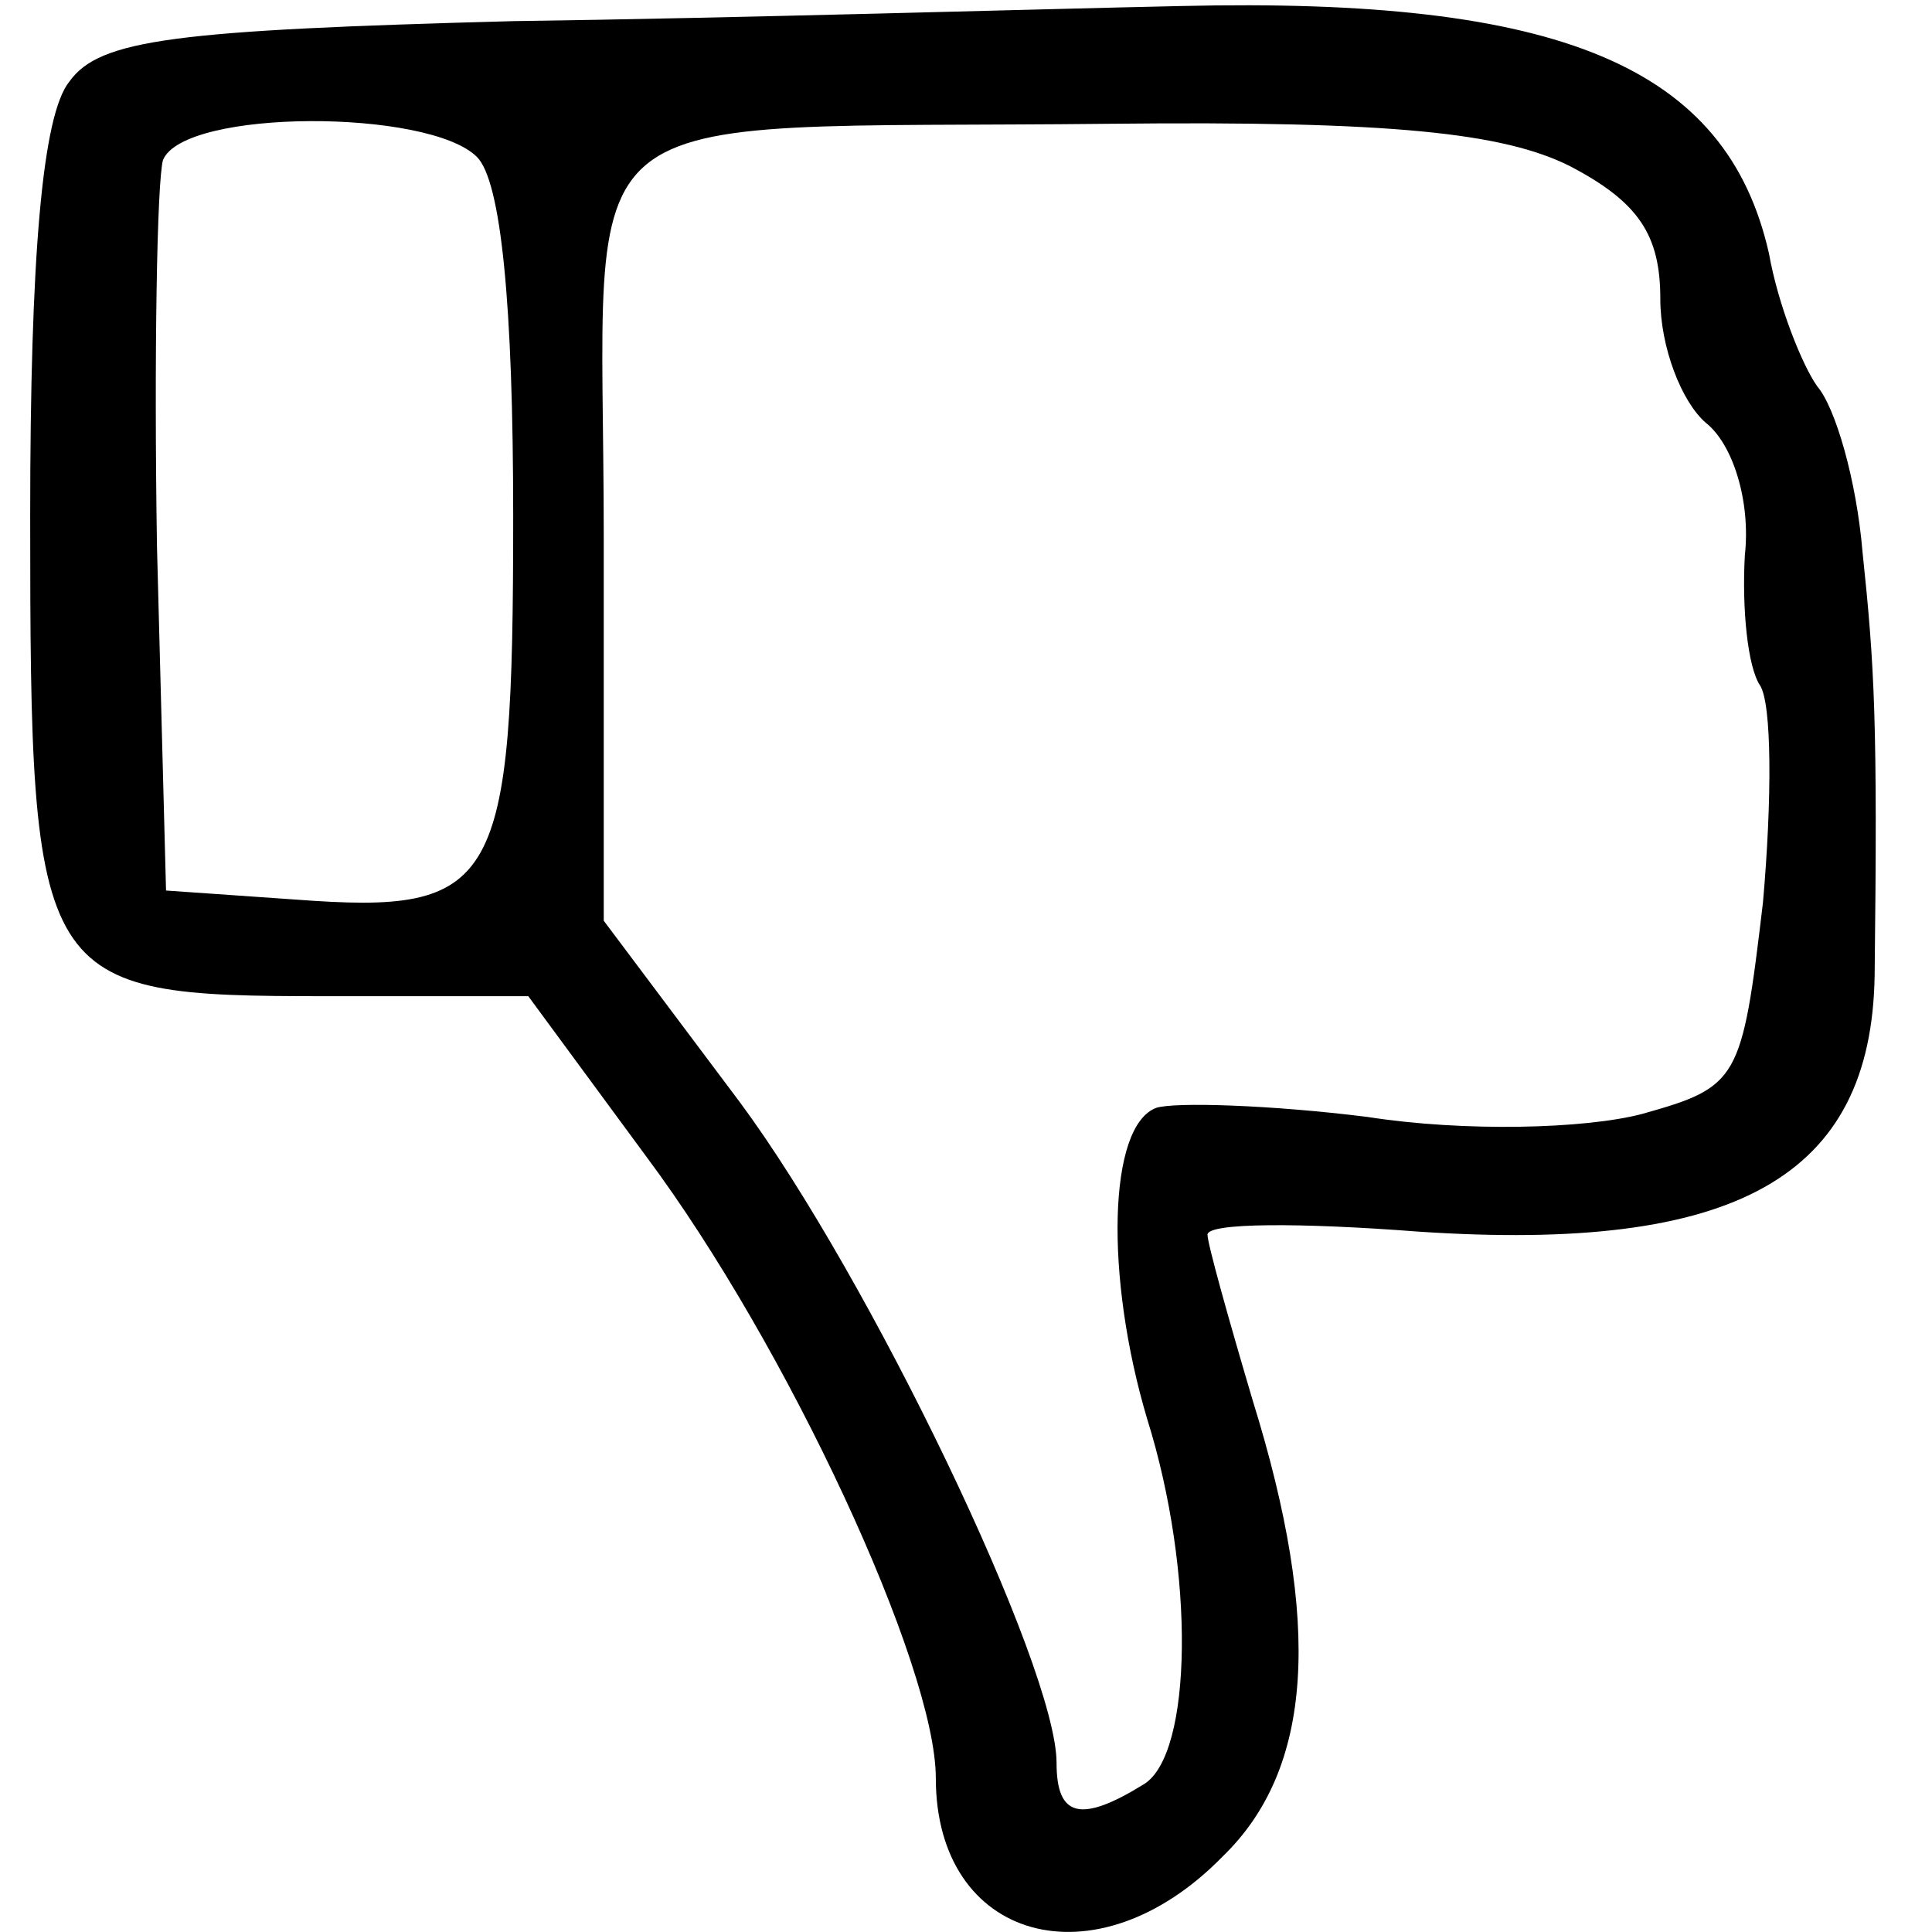 <?xml version="1.0" standalone="no"?>
<!DOCTYPE svg PUBLIC "-//W3C//DTD SVG 20010904//EN"
 "http://www.w3.org/TR/2001/REC-SVG-20010904/DTD/svg10.dtd">
<svg version="1.0" xmlns="http://www.w3.org/2000/svg"
 width="64pt" height="64pt" viewBox="0 0 64 64"
 preserveAspectRatio="xMidYMid meet">

<g transform="translate(0,64) scale(0.1,-0.1)"
fill="current" stroke="none">
<path d="M170 633 c-112 -3 -137 -6 -147 -20 -9 -11 -13 -58 -13 -144 0 -156
2 -159 98 -159 l67 0 39 -53 c47 -63 96 -169 96 -206 0 -54 53 -69 95 -26 30
29 33 77 10 151 -8 27 -15 52 -15 55 0 4 31 4 70 1 105 -7 150 18 151 85 1 84
0 102 -4 140 -2 24 -9 48 -15 55 -5 7 -13 27 -16 44 -14 62 -69 85 -195 82
-47 -1 -147 -4 -221 -5z m-12 -45 c8 -8 12 -49 12 -119 0 -123 -5 -132 -72
-127 l-43 3 -3 114 c-1 63 0 121 2 128 7 17 88 17 104 1z m362 -3 c23 -12 30
-23 30 -44 0 -16 7 -34 15 -41 9 -7 15 -26 13 -44 -1 -18 1 -37 5 -43 4 -6 4
-38 1 -72 -7 -59 -8 -61 -40 -70 -19 -5 -59 -6 -91 -1 -32 4 -64 5 -70 3 -16
-6 -17 -56 -3 -103 16 -51 15 -111 -1 -121 -21 -13 -29 -11 -29 7 0 32 -62
161 -105 219 l-45 60 0 127 c0 149 -18 135 168 137 93 1 130 -3 152 -14z"/>
</g>
</svg>
